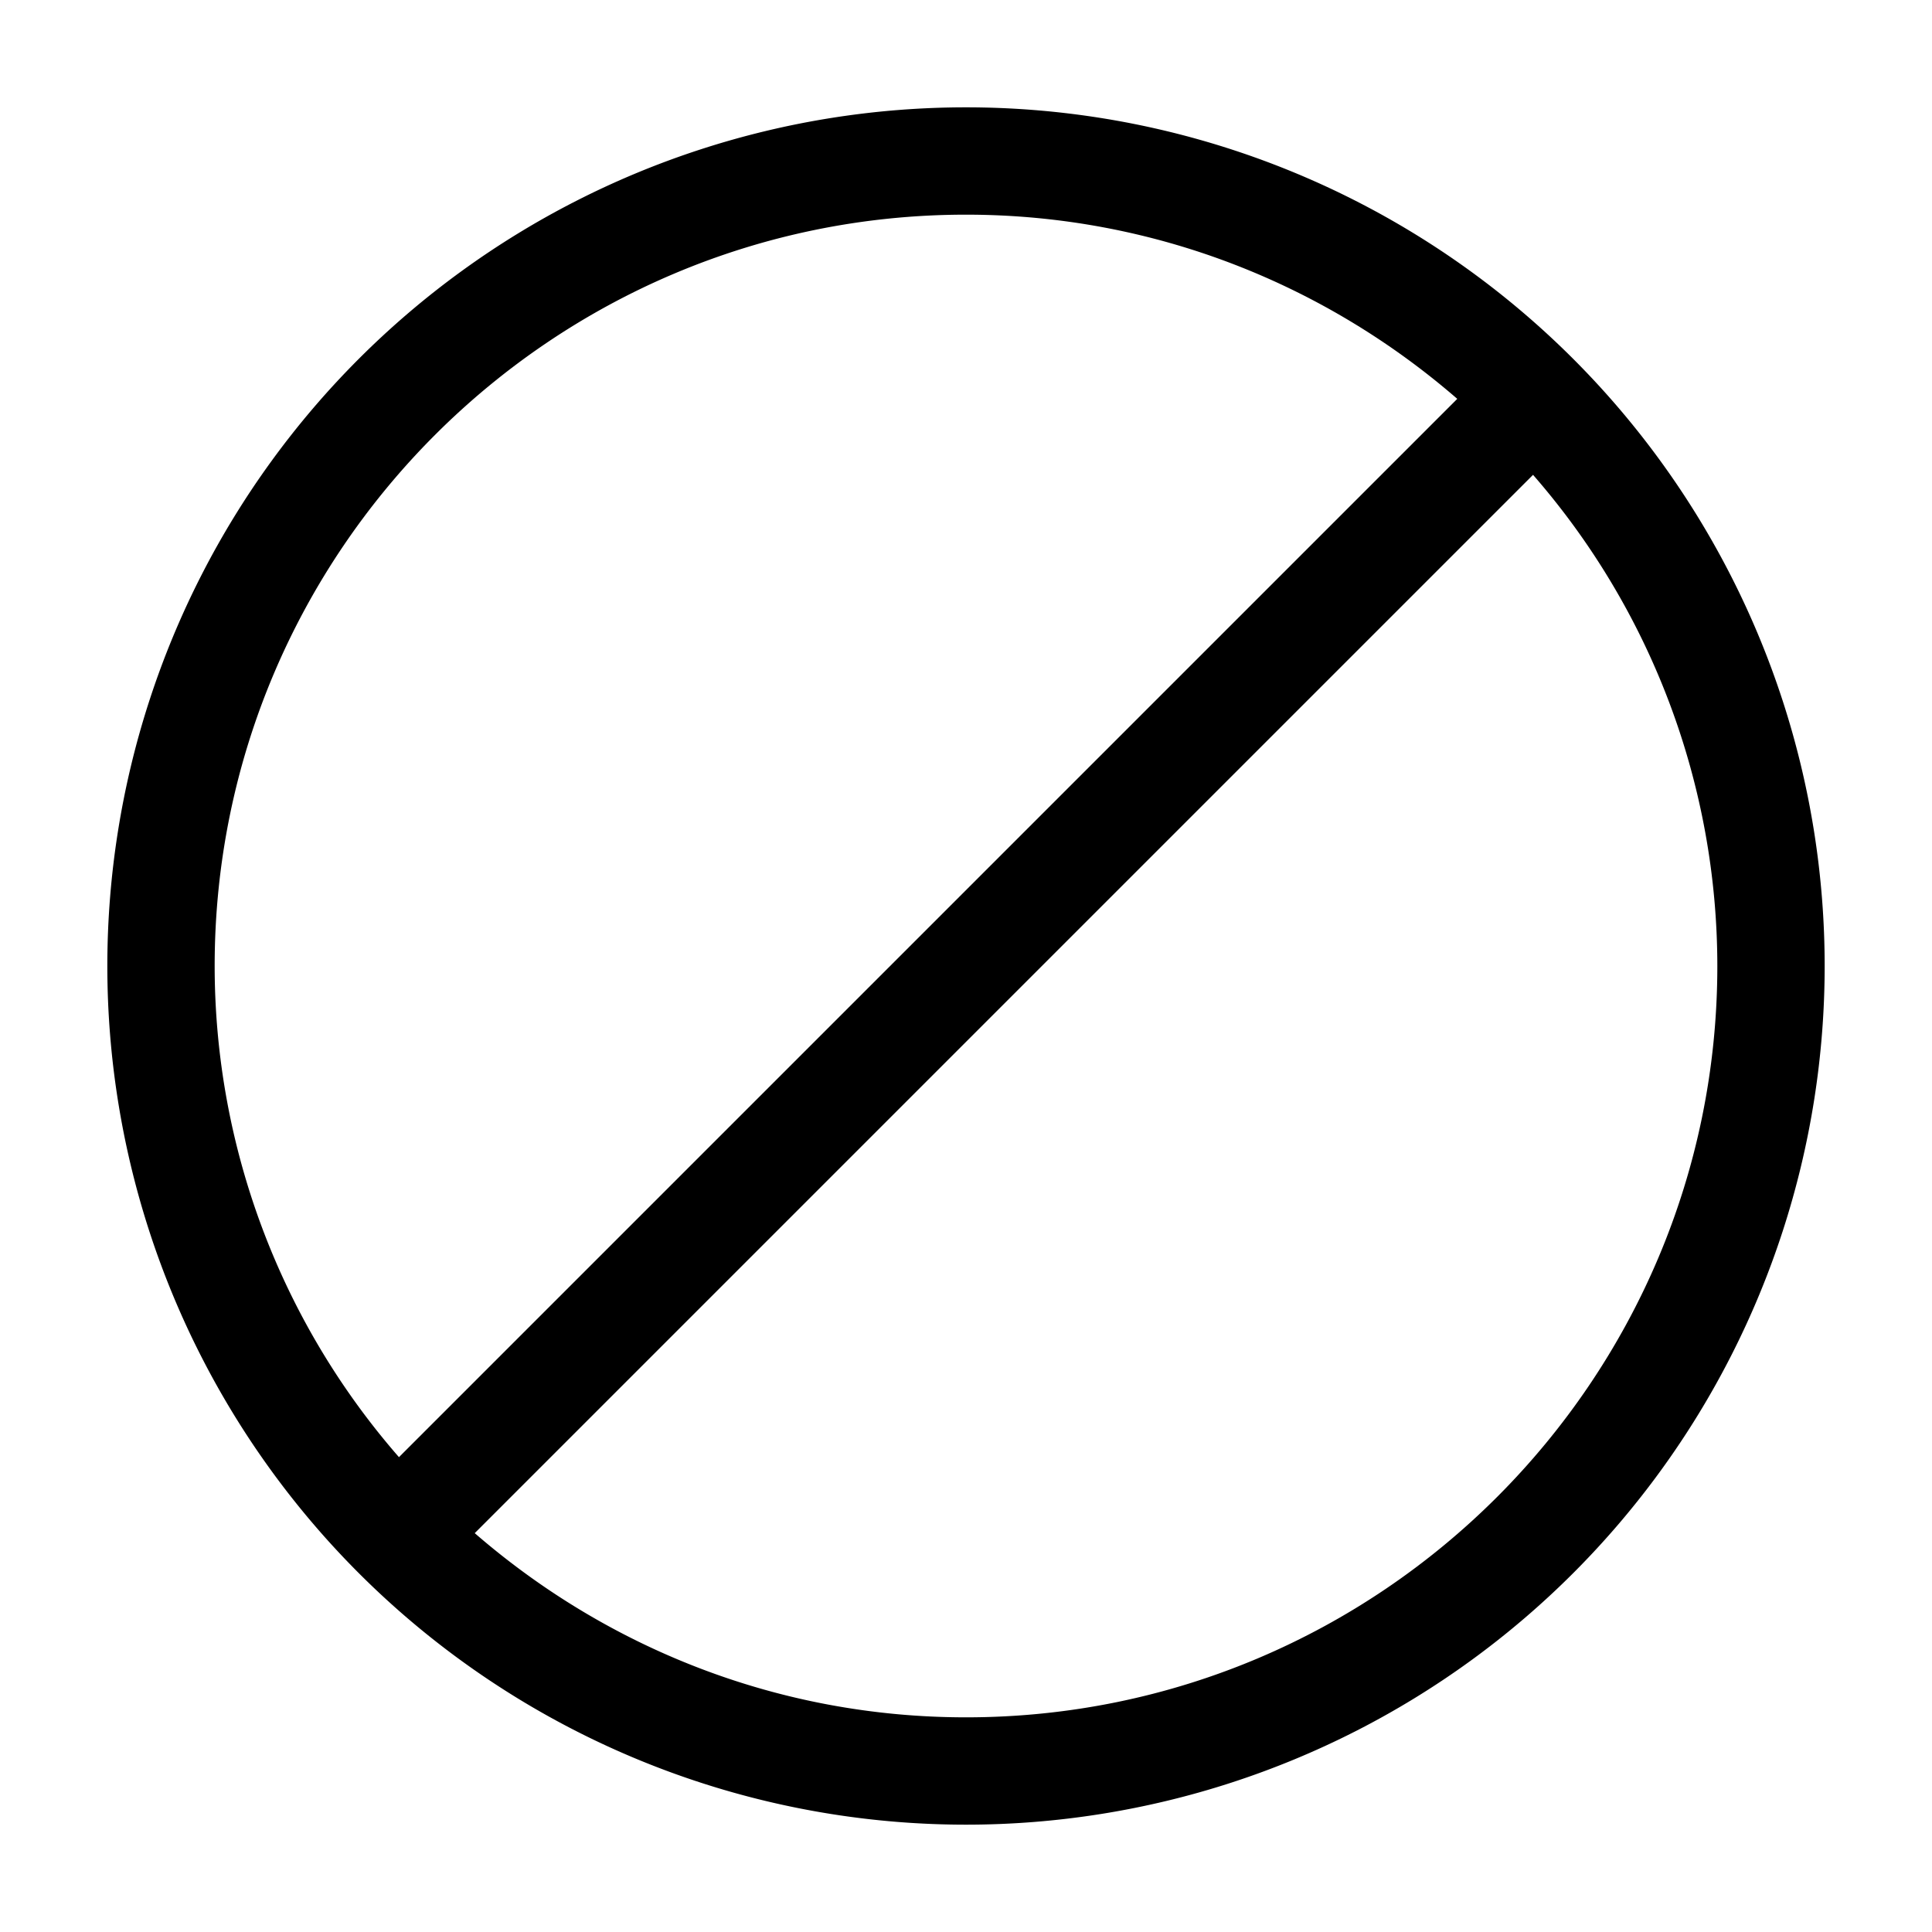 <svg xmlns="http://www.w3.org/2000/svg" viewBox="0 0 18 18">
  <path fill="currentColor" d="M9 1a8 8 0 1 0 0 16A8 8 0 0 0 9 1zM2 9c0-3.86 3.14-7 7-7 1.75 0 3.348.65 4.577 1.716l-9.86 9.86A6.963 6.963 0 0 1 2 9zm7 7c-1.75 0-3.348-.65-4.577-1.716l9.86-9.86A6.963 6.963 0 0 1 16 9c0 3.86-3.14 7-7 7z"/>
</svg>
